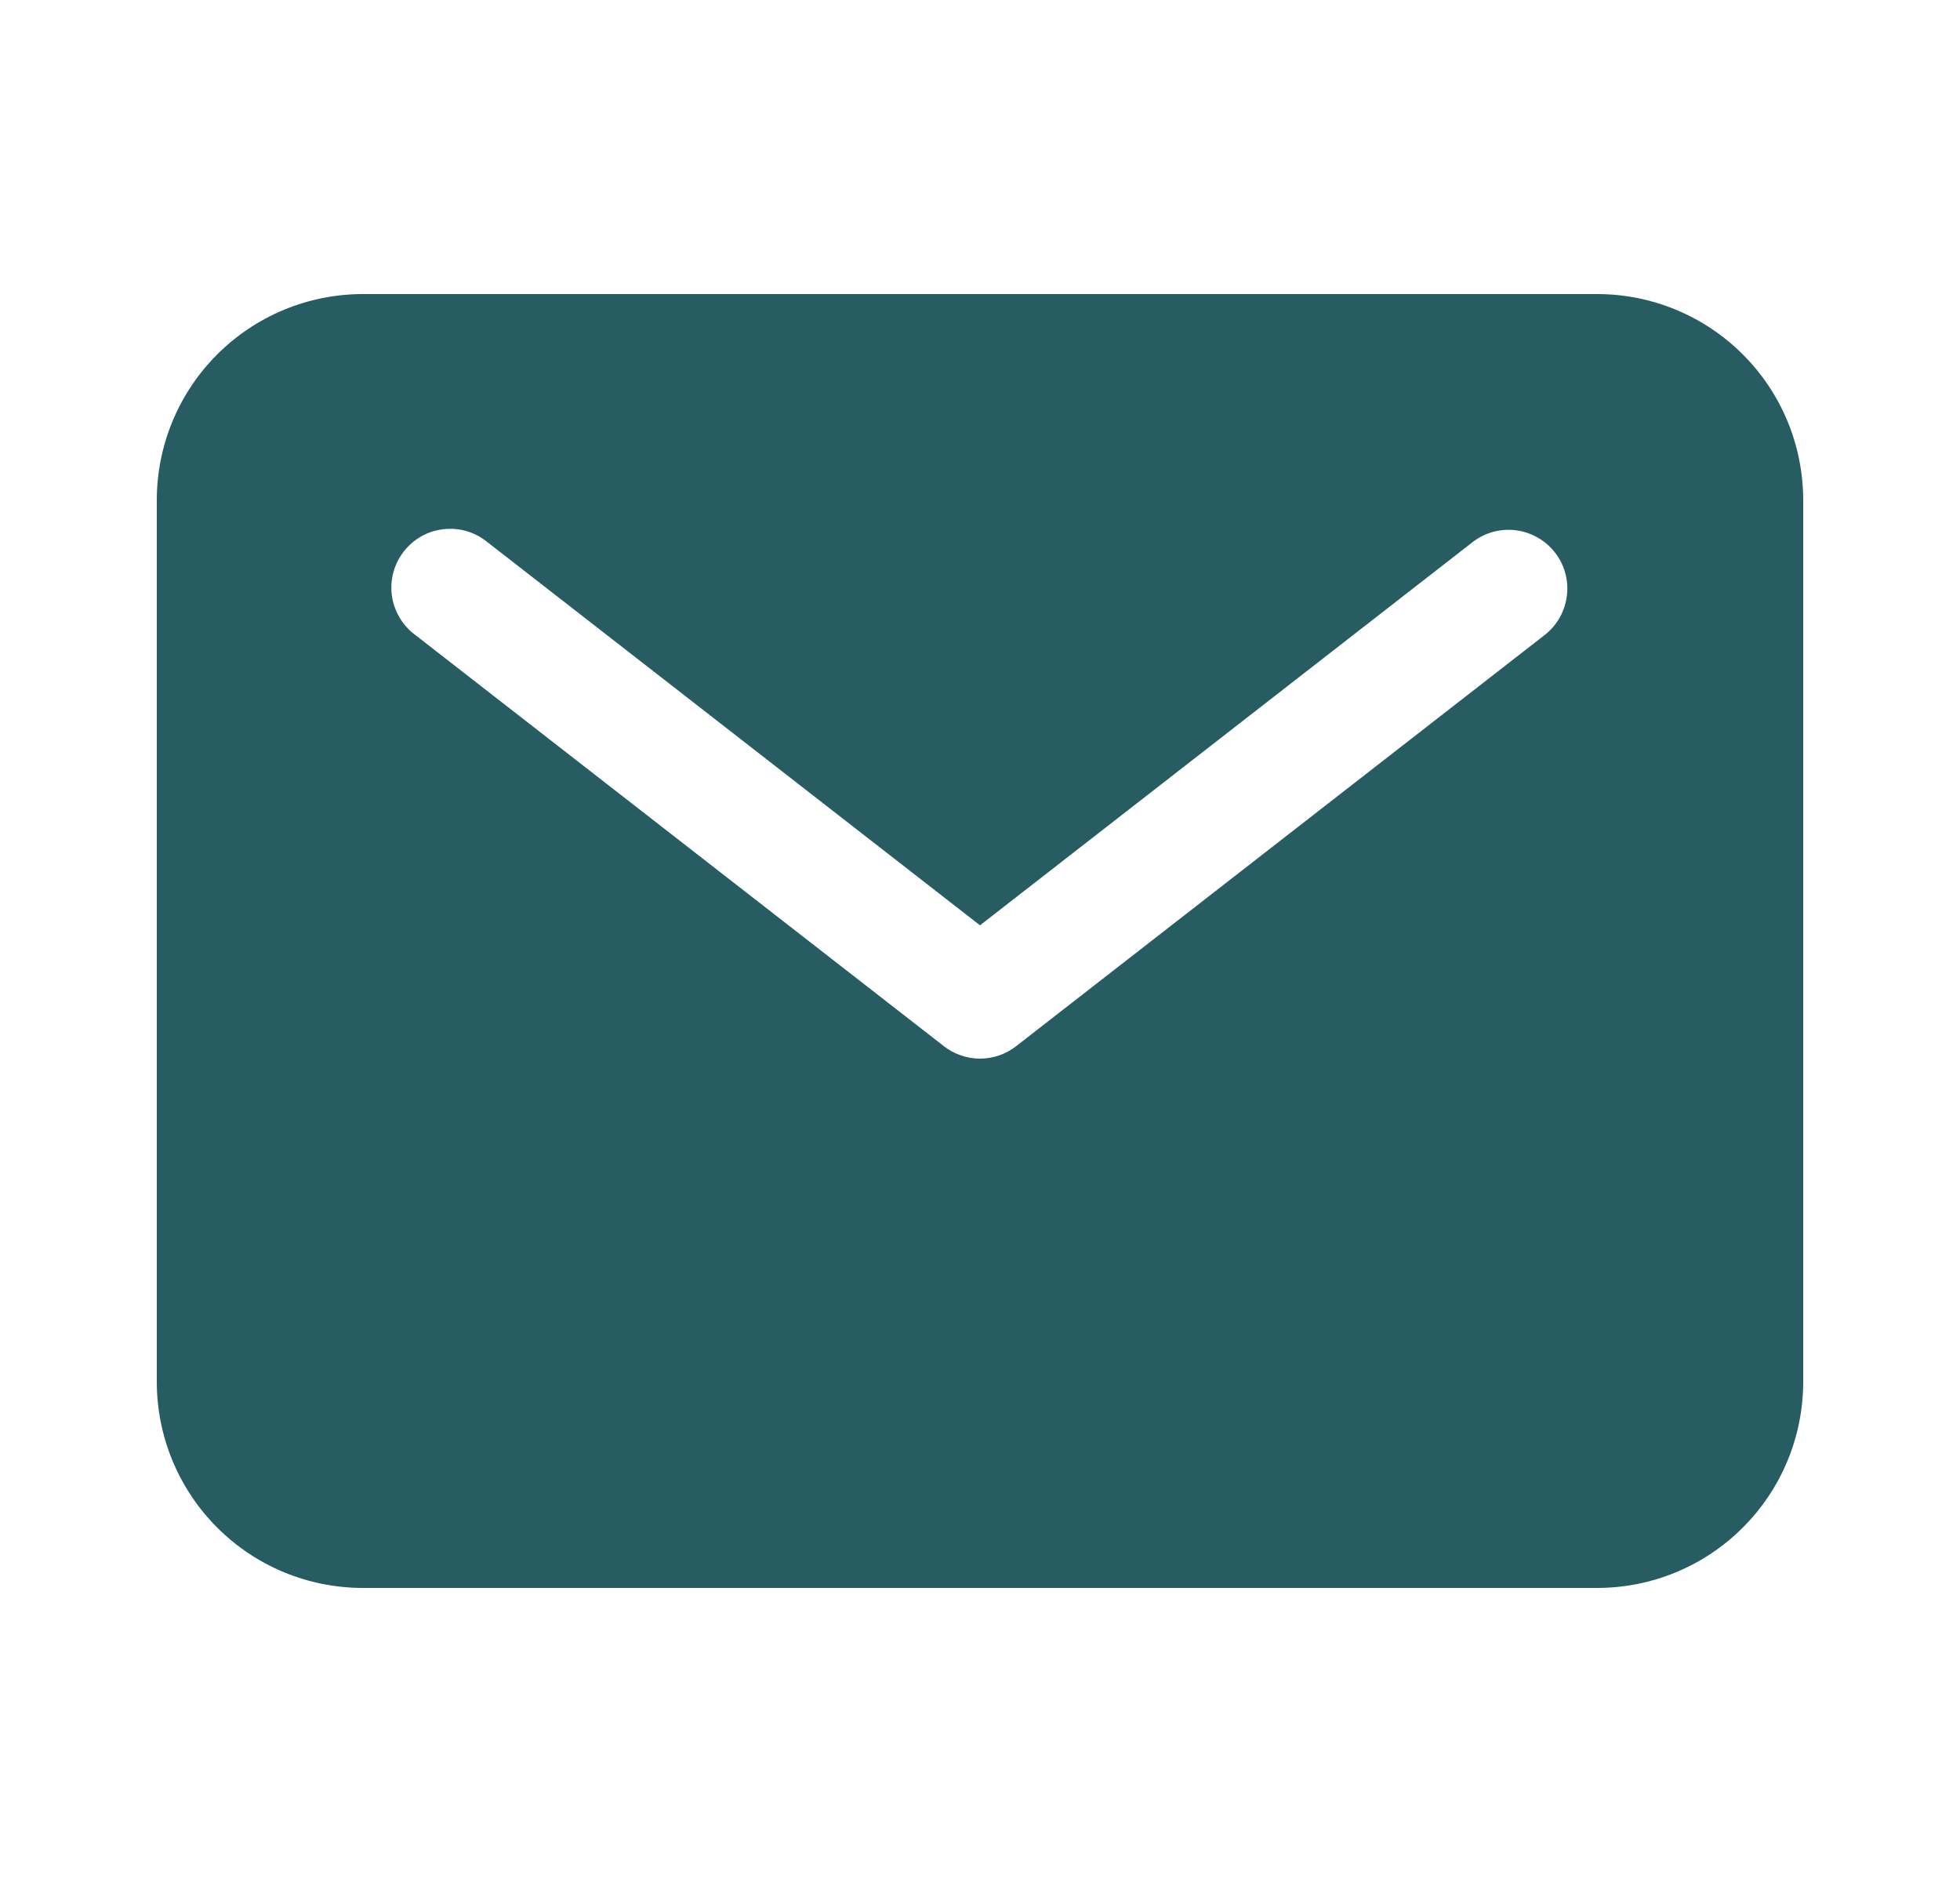 <?xml version="1.0" encoding="UTF-8" standalone="no"?><svg width='25' height='24' viewBox='0 0 25 24' fill='none' xmlns='http://www.w3.org/2000/svg'>
<path d='M20.375 3.75H4.625C3.929 3.751 3.262 4.028 2.77 4.52C2.278 5.012 2.001 5.679 2 6.375V17.625C2.001 18.321 2.278 18.988 2.77 19.48C3.262 19.973 3.929 20.249 4.625 20.25H20.375C21.071 20.249 21.738 19.973 22.23 19.48C22.723 18.988 22.999 18.321 23 17.625V6.375C22.999 5.679 22.723 5.012 22.23 4.52C21.738 4.028 21.071 3.751 20.375 3.75ZM19.71 8.092L12.96 13.342C12.829 13.444 12.667 13.5 12.5 13.5C12.333 13.5 12.171 13.444 12.04 13.342L5.29 8.092C5.21 8.032 5.144 7.957 5.094 7.871C5.044 7.785 5.011 7.69 4.998 7.592C4.985 7.493 4.992 7.393 5.018 7.297C5.044 7.201 5.089 7.112 5.15 7.033C5.211 6.955 5.287 6.889 5.373 6.84C5.46 6.791 5.555 6.76 5.654 6.749C5.752 6.737 5.852 6.745 5.948 6.772C6.044 6.8 6.133 6.846 6.21 6.908L12.5 11.8L18.79 6.908C18.947 6.789 19.145 6.737 19.34 6.763C19.535 6.789 19.713 6.891 19.834 7.046C19.955 7.202 20.01 7.399 19.986 7.594C19.963 7.79 19.864 7.969 19.71 8.092Z' fill='#265C62'/>
</svg>

